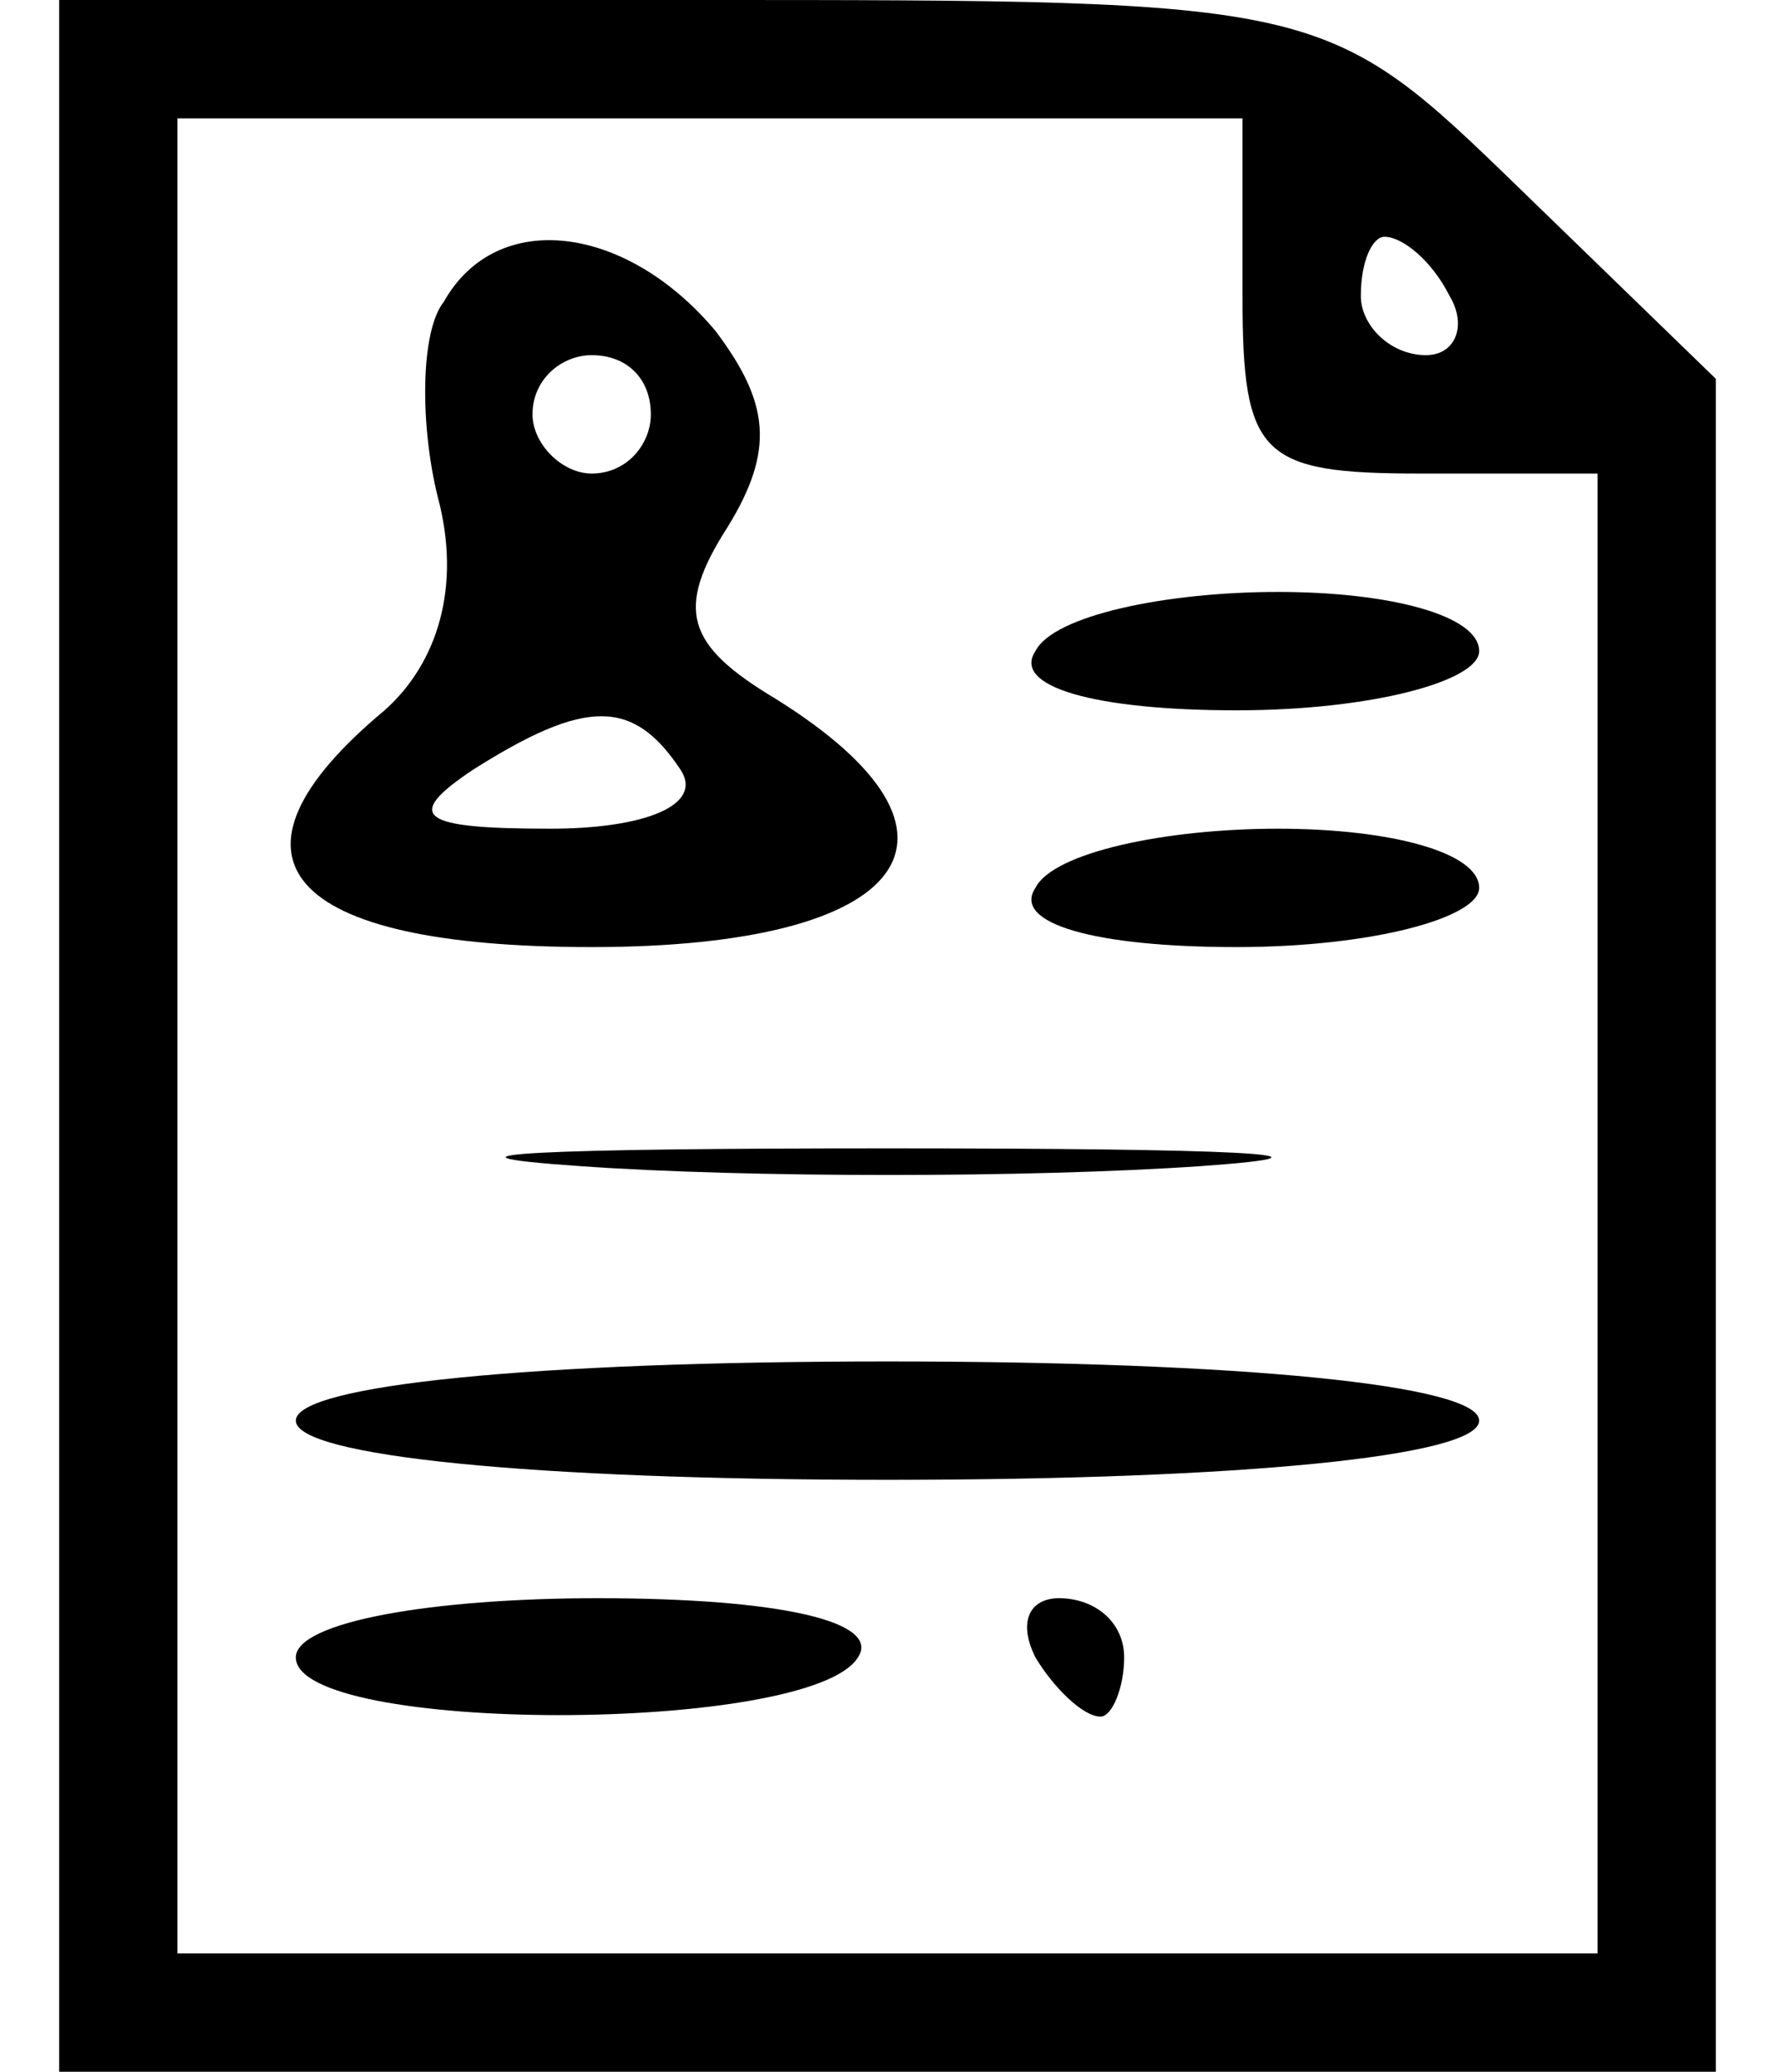 <?xml version="1.0" standalone="no"?>
<!DOCTYPE svg PUBLIC "-//W3C//DTD SVG 20010904//EN"
 "http://www.w3.org/TR/2001/REC-SVG-20010904/DTD/svg10.dtd">
<svg version="1.0" xmlns="http://www.w3.org/2000/svg"
 width="30pt" height="35pt" viewBox="0 0 30 35"
 preserveAspectRatio="xMidYMid meet">

<g transform="translate(0,35) scale(0.1,-0.1)"
fill="#000000" stroke="none">
<path d="M10 175 l0 -175 140 0 140 0 0 143 0 143 -33 32 c-33 32 -33 32 -140
32 l-107 0 0 -175z m200 125 c0 -27 3 -30 30 -30 l30 0 0 -125 0 -125 -120 0
-120 0 0 155 0 155 90 0 90 0 0 -30z m35 0 c3 -5 1 -10 -4 -10 -6 0 -11 5 -11
10 0 6 2 10 4 10 3 0 8 -4 11 -10z"/>
<path d="M75 299 c-4 -5 -4 -21 -1 -33 4 -15 0 -28 -9 -36 -30 -25 -17 -40 35
-40 54 0 68 19 31 42 -15 9 -17 15 -8 29 8 13 7 21 -2 33 -15 18 -37 21 -46 5z
m35 -19 c0 -5 -4 -10 -10 -10 -5 0 -10 5 -10 10 0 6 5 10 10 10 6 0 10 -4 10
-10z m5 -60 c4 -6 -6 -10 -22 -10 -22 0 -25 2 -13 10 19 12 27 12 35 0z"/>
<path d="M175 240 c-4 -6 10 -10 34 -10 23 0 41 5 41 10 0 6 -15 10 -34 10
-19 0 -38 -4 -41 -10z"/>
<path d="M175 200 c-4 -6 10 -10 34 -10 23 0 41 5 41 10 0 6 -15 10 -34 10
-19 0 -38 -4 -41 -10z"/>
<path d="M98 153 c28 -2 76 -2 105 0 28 2 5 3 -53 3 -58 0 -81 -1 -52 -3z"/>
<path d="M50 110 c0 -6 40 -10 100 -10 60 0 100 4 100 10 0 6 -40 10 -100 10
-60 0 -100 -4 -100 -10z"/>
<path d="M50 70 c0 -13 87 -13 95 0 4 6 -13 10 -44 10 -28 0 -51 -4 -51 -10z"/>
<path d="M175 70 c3 -5 8 -10 11 -10 2 0 4 5 4 10 0 6 -5 10 -11 10 -5 0 -7
-4 -4 -10z"/>
</g>
</svg>
